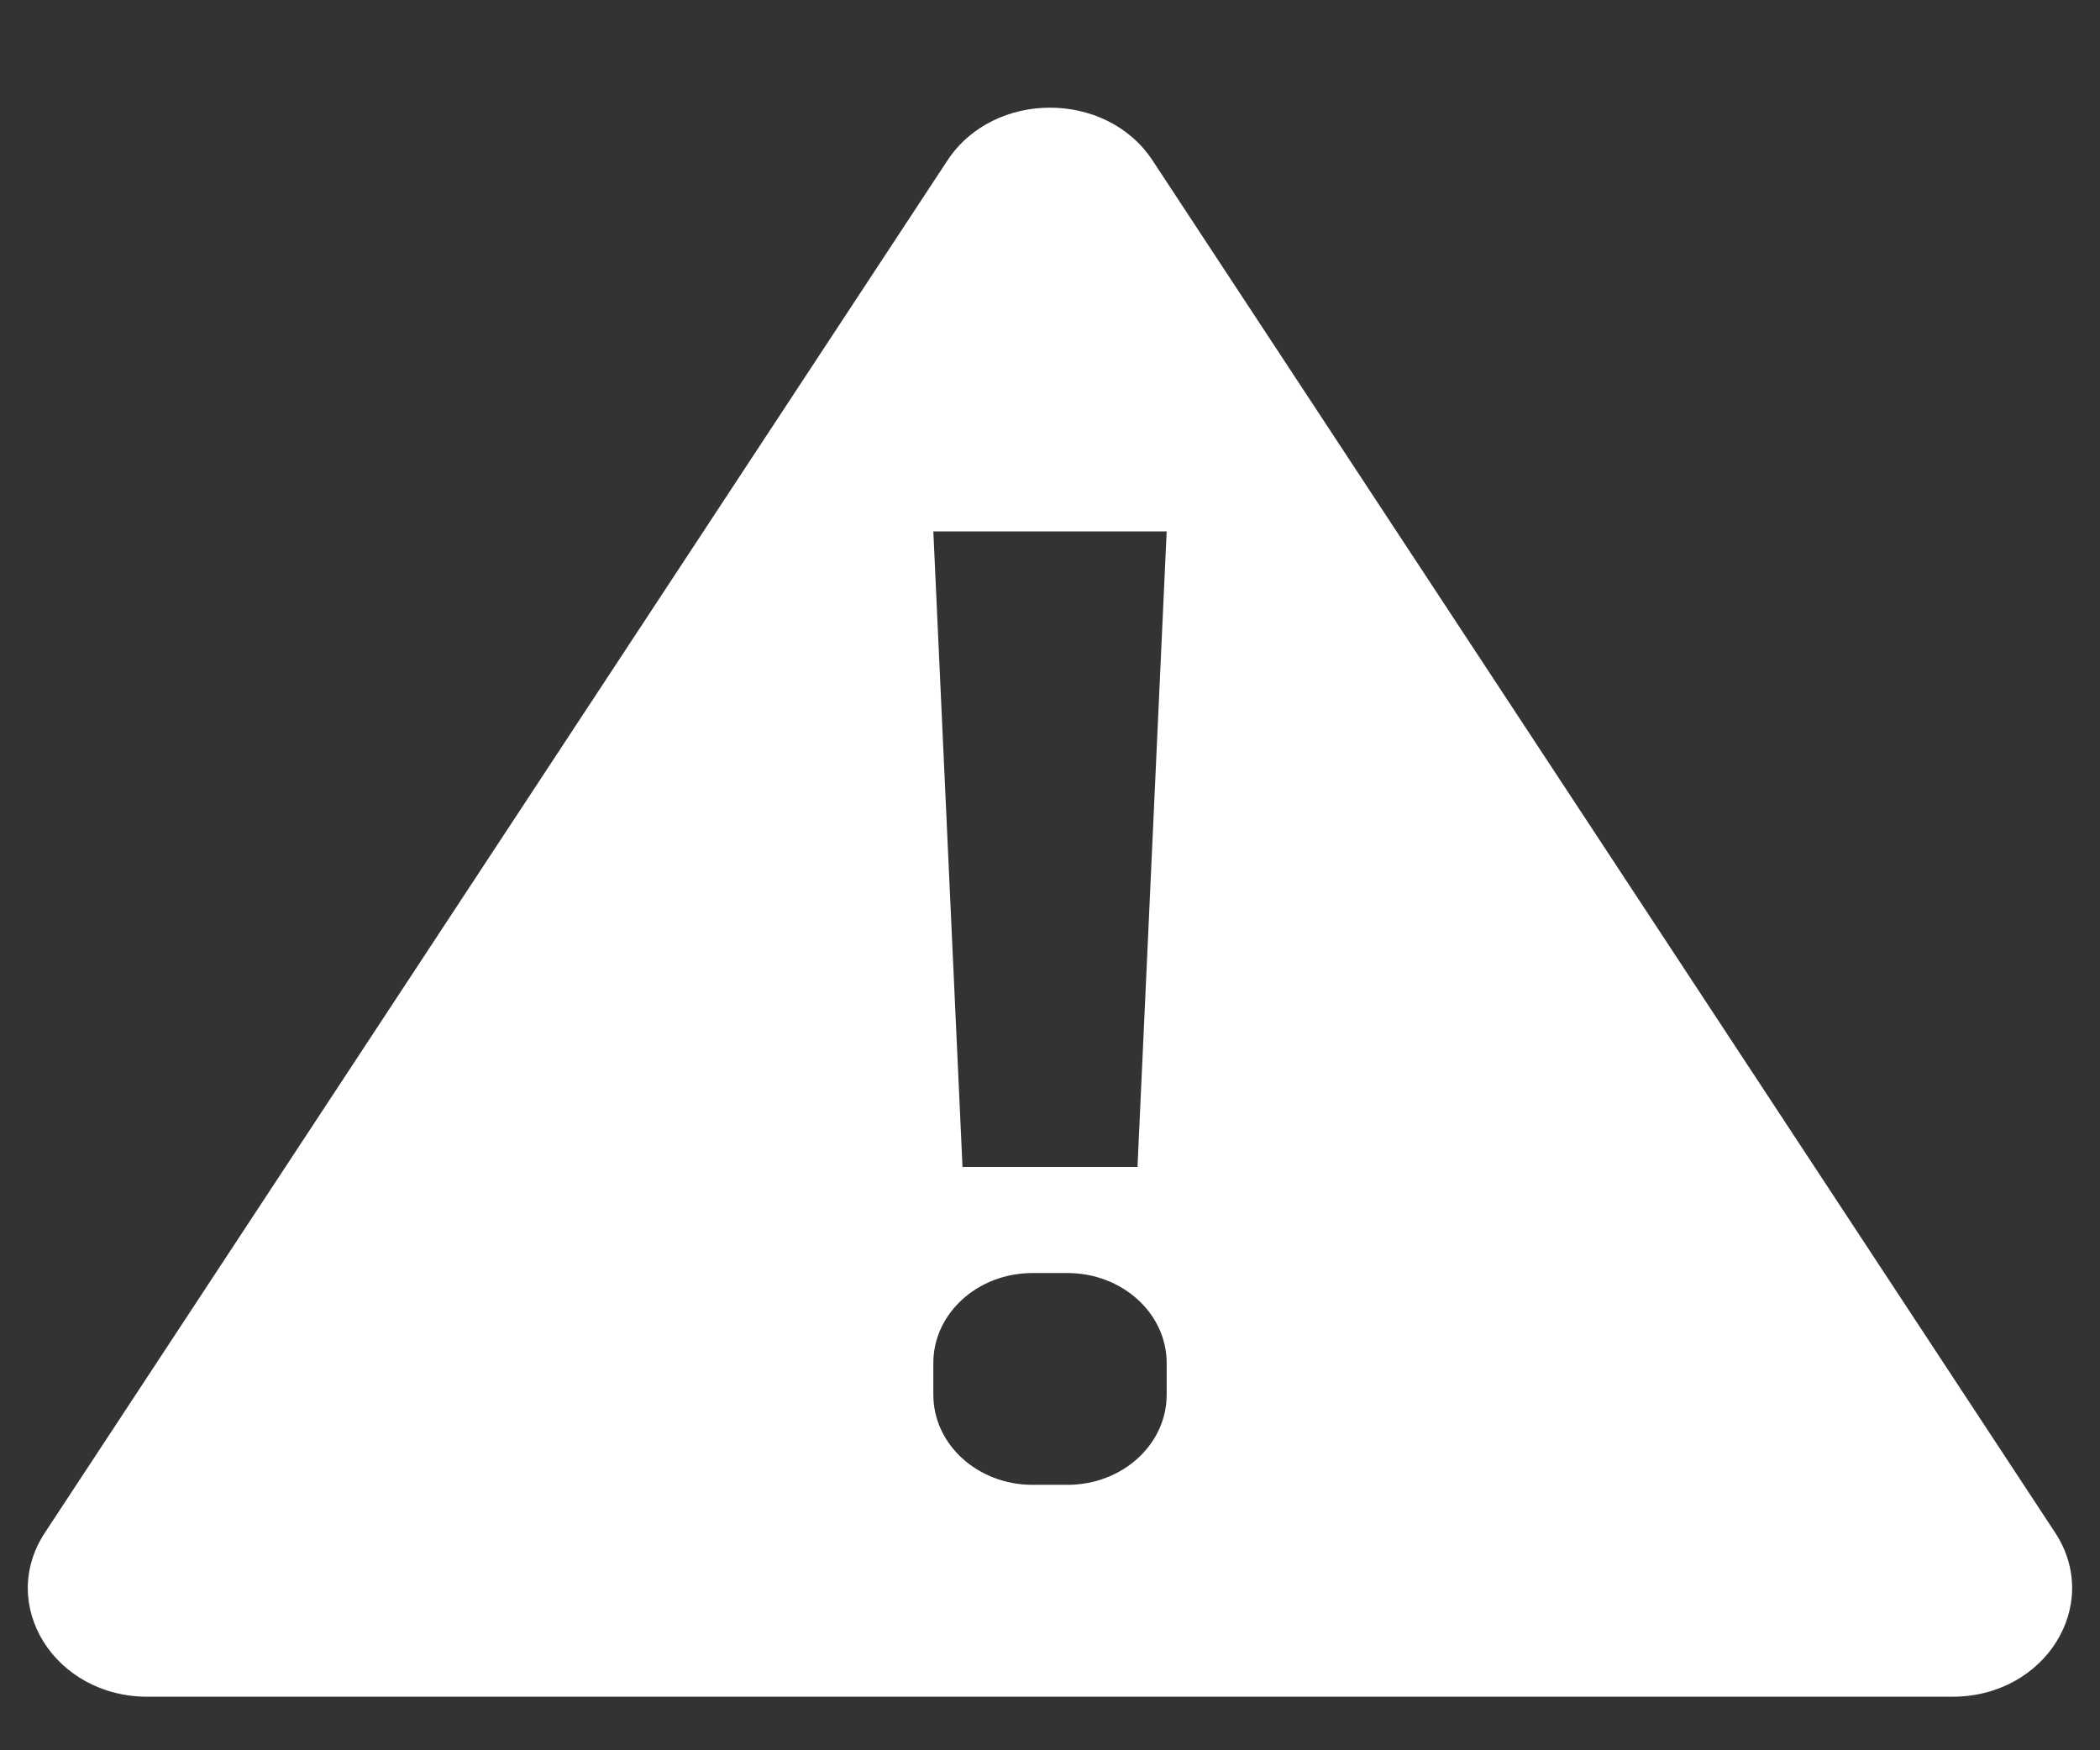 <svg xmlns="http://www.w3.org/2000/svg" width="18" height="15" viewBox="0 0 18 15"><rect x="0" y="0" width="18" height="15" fill="#333333" stroke="none"/><path fill="#FFF" fill-rule="evenodd" d="M9.879 1.375c-.397-.603-1.361-.603-1.758 0L.385 13.135c-.408.62.084 1.406.879 1.406h15.472c.795 0 1.286-.787.879-1.407L9.879 1.375zM10 11.953c0 .427-.381.772-.85.772h-.3c-.469 0-.85-.345-.85-.772v-.272c0-.426.381-.771.85-.771h.3c.469 0 .85.346.85.771v.272zm-.25-1.952h-1.5L8 4.554h2l-.25 5.447z"/></svg>